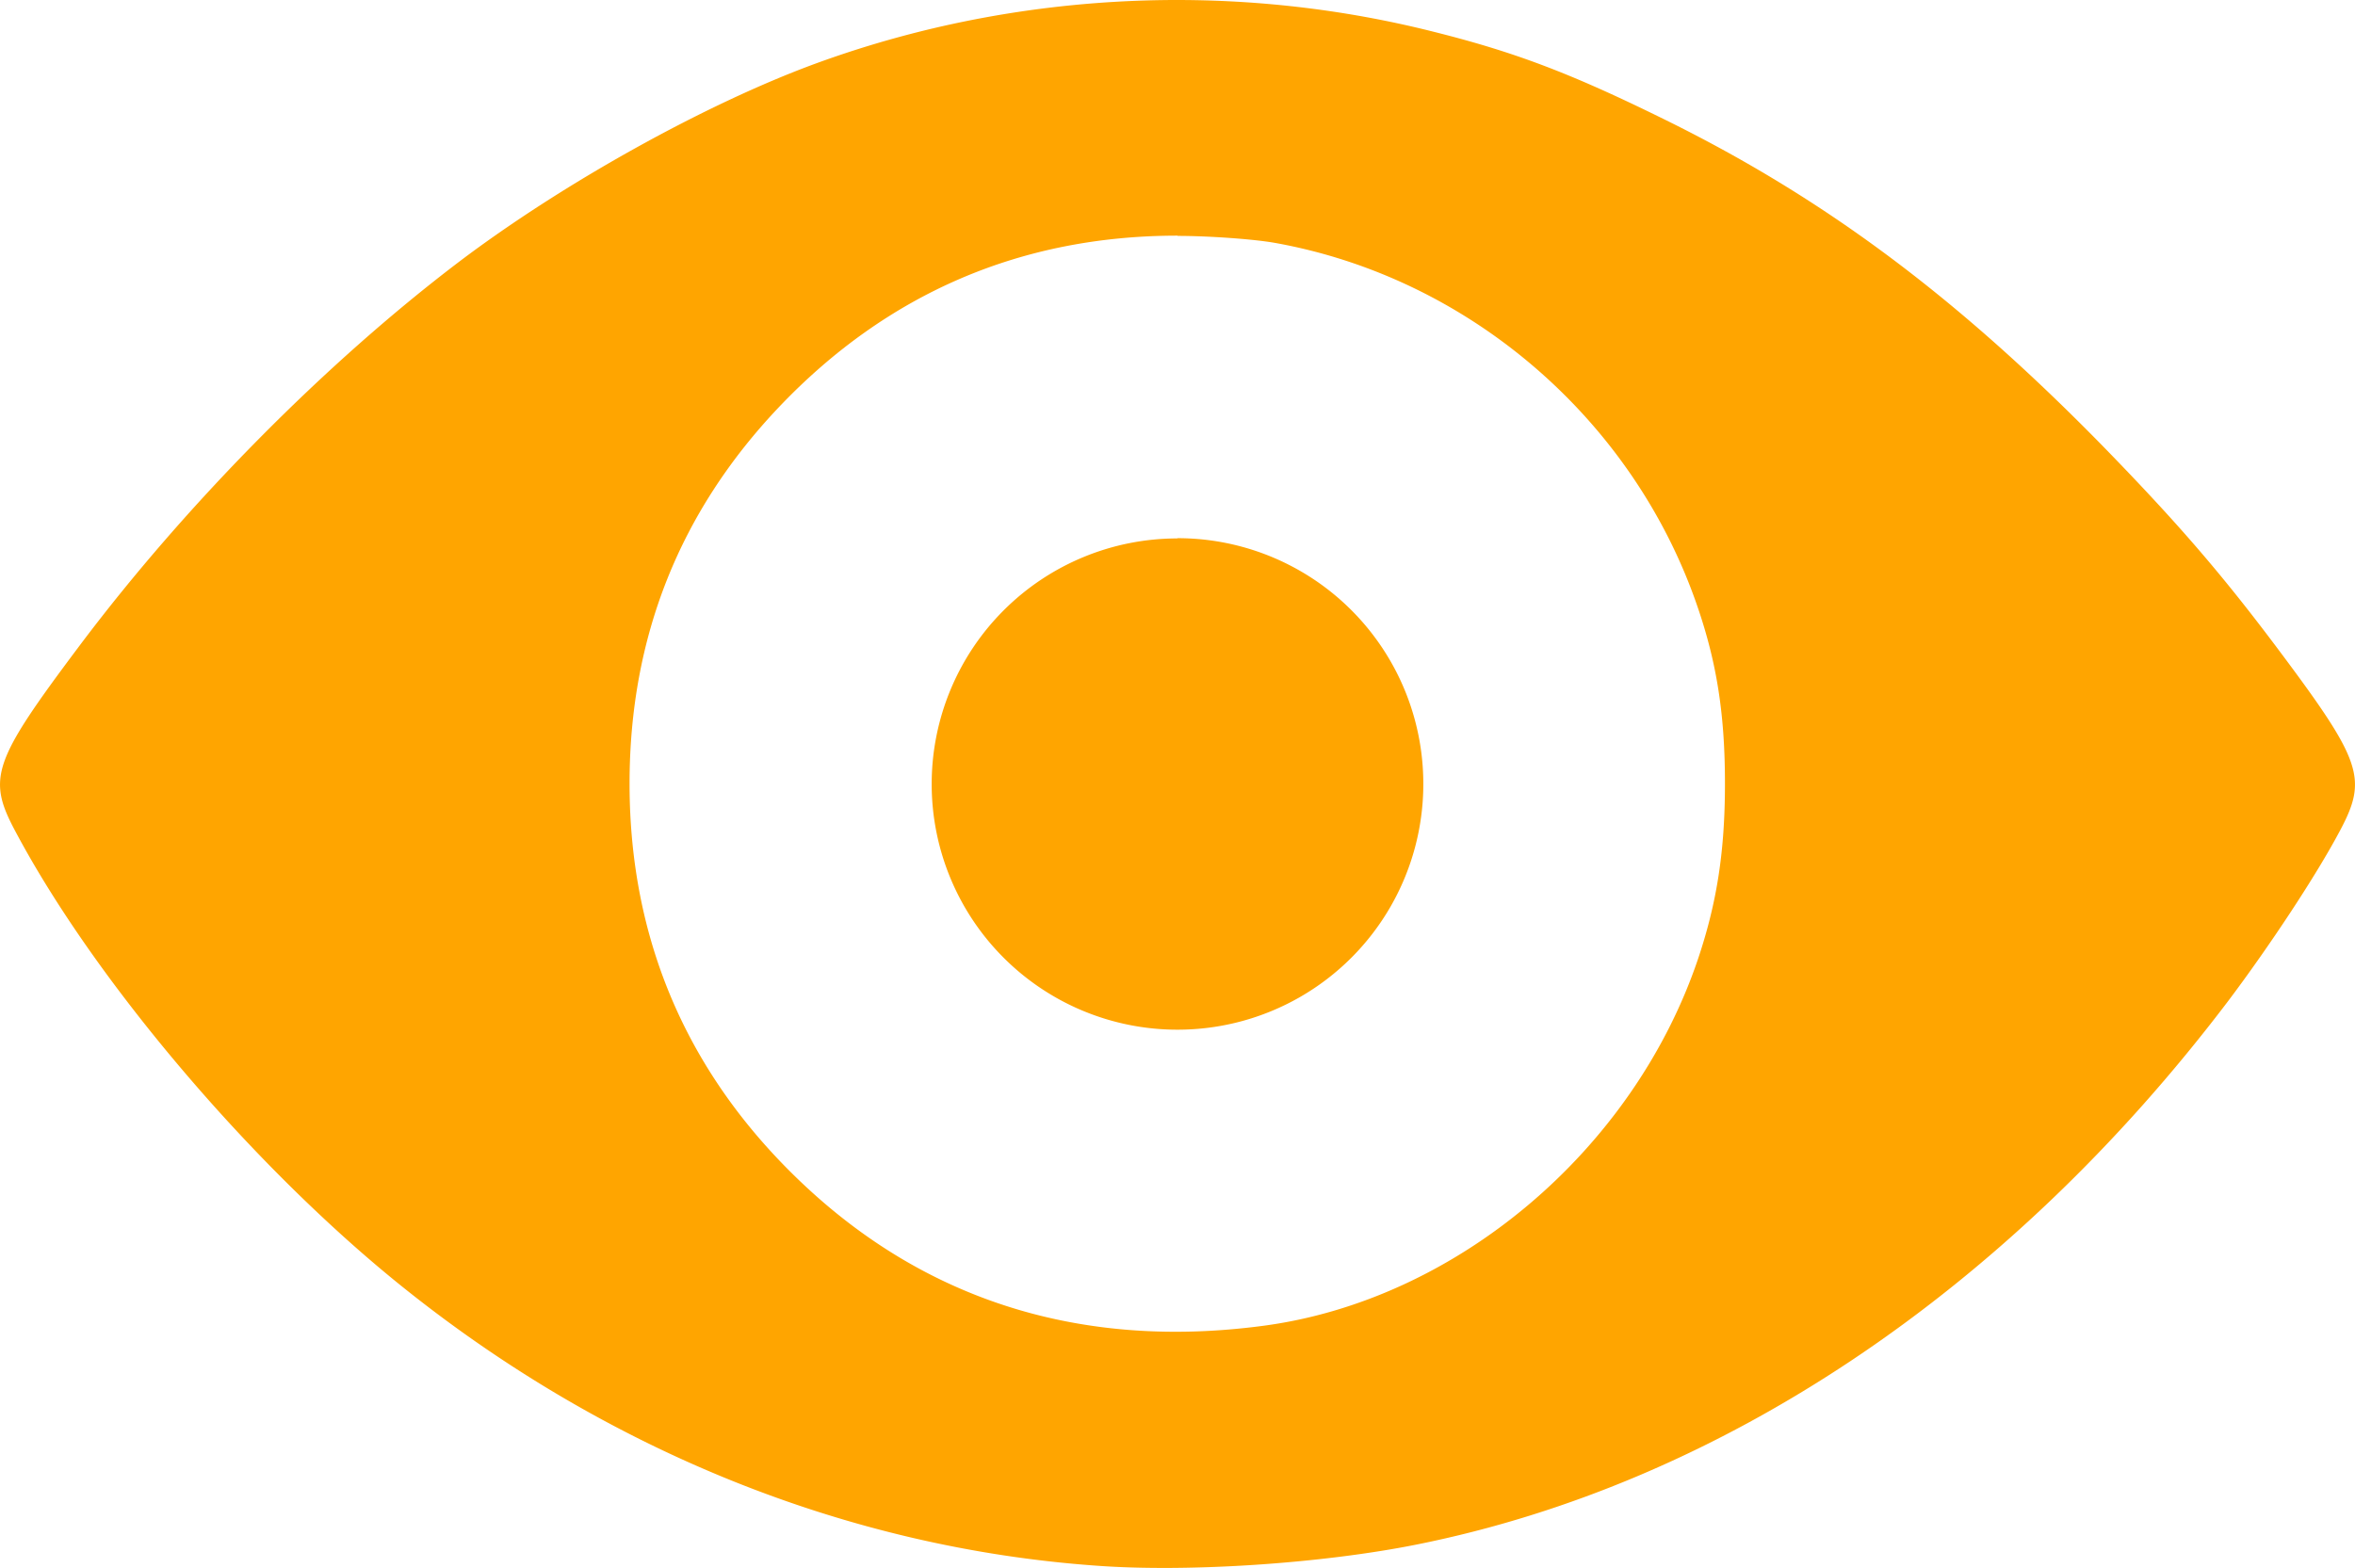 <?xml version="1.0" encoding="UTF-8" standalone="no"?>
<!-- Created with Inkscape (http://www.inkscape.org/) -->

<svg
   width="9.681mm"
   height="6.447mm"
   viewBox="0 0 9.681 6.447"
   version="1.1"
   id="svg5"
   xml:space="preserve"
   inkscape:version="1.2.1 (9c6d41e410, 2022-07-14)"
   sodipodi:docname="show.svg"
   xmlns:inkscape="http://www.inkscape.org/namespaces/inkscape"
   xmlns:sodipodi="http://sodipodi.sourceforge.net/DTD/sodipodi-0.dtd"
   xmlns="http://www.w3.org/2000/svg"
   xmlns:svg="http://www.w3.org/2000/svg"><sodipodi:namedview
     id="namedview7"
     pagecolor="#ffffff"
     bordercolor="#000000"
     borderopacity="0.25"
     inkscape:showpageshadow="2"
     inkscape:pageopacity="0.0"
     inkscape:pagecheckerboard="0"
     inkscape:deskcolor="#d1d1d1"
     inkscape:document-units="mm"
     showgrid="false"
     inkscape:zoom="16.408369"
     inkscape:cx="21.635301"
     inkscape:cy="18.64902"
     inkscape:window-width="1920"
     inkscape:window-height="986"
     inkscape:window-x="-11"
     inkscape:window-y="-11"
     inkscape:window-maximized="1"
     inkscape:current-layer="layer1" /><defs
     id="defs2" /><g
     inkscape:label="Шар 1"
     inkscape:groupmode="layer"
     id="layer1"><path
       id="path1069"
       style="fill:#ffa500;fill-opacity:1;stroke-width:0.019"
       d="M 4.773,4.7821613e-4 C 4.289,0.008 3.808,0.095 3.354,0.261 2.901,0.427 2.315,0.753 1.889,1.075 1.338,1.493 0.764,2.073 0.327,2.655 -0.03,3.131 -0.054,3.199 0.063,3.418 0.388,4.03 1.032,4.789 1.644,5.283 2.487,5.963 3.483,6.365 4.507,6.438 4.887,6.466 5.435,6.429 5.824,6.351 7.076,6.1 8.256,5.308 9.159,4.117 9.33,3.89 9.522,3.599 9.618,3.418 9.735,3.199 9.711,3.131 9.354,2.655 9.127,2.353 8.946,2.144 8.644,1.834 8.043,1.22 7.496,0.812 6.836,0.488 6.456,0.301 6.227,0.214 5.891,0.13 5.526,0.038 5.149,-0.005 4.773,4.7821613e-4 Z M 4.84,0.97 c 0.13,0 0.309,0.013 0.397,0.028 0.801,0.142 1.48,0.727 1.743,1.502 0.079,0.232 0.111,0.444 0.111,0.722 0,0.278 -0.033,0.49 -0.111,0.722 C 6.713,4.733 5.983,5.348 5.19,5.452 4.448,5.55 3.805,5.349 3.291,4.859 2.824,4.414 2.588,3.864 2.588,3.222 c 0,-0.602 0.206,-1.119 0.616,-1.55 0.445,-0.467 0.995,-0.703 1.637,-0.703 z m 0,1.244 A 1.01,1.01 0 0 0 3.83,3.224 1.01,1.01 0 0 0 4.84,4.234 1.01,1.01 0 0 0 5.851,3.224 1.01,1.01 0 0 0 4.84,2.213 Z" /></g></svg>
